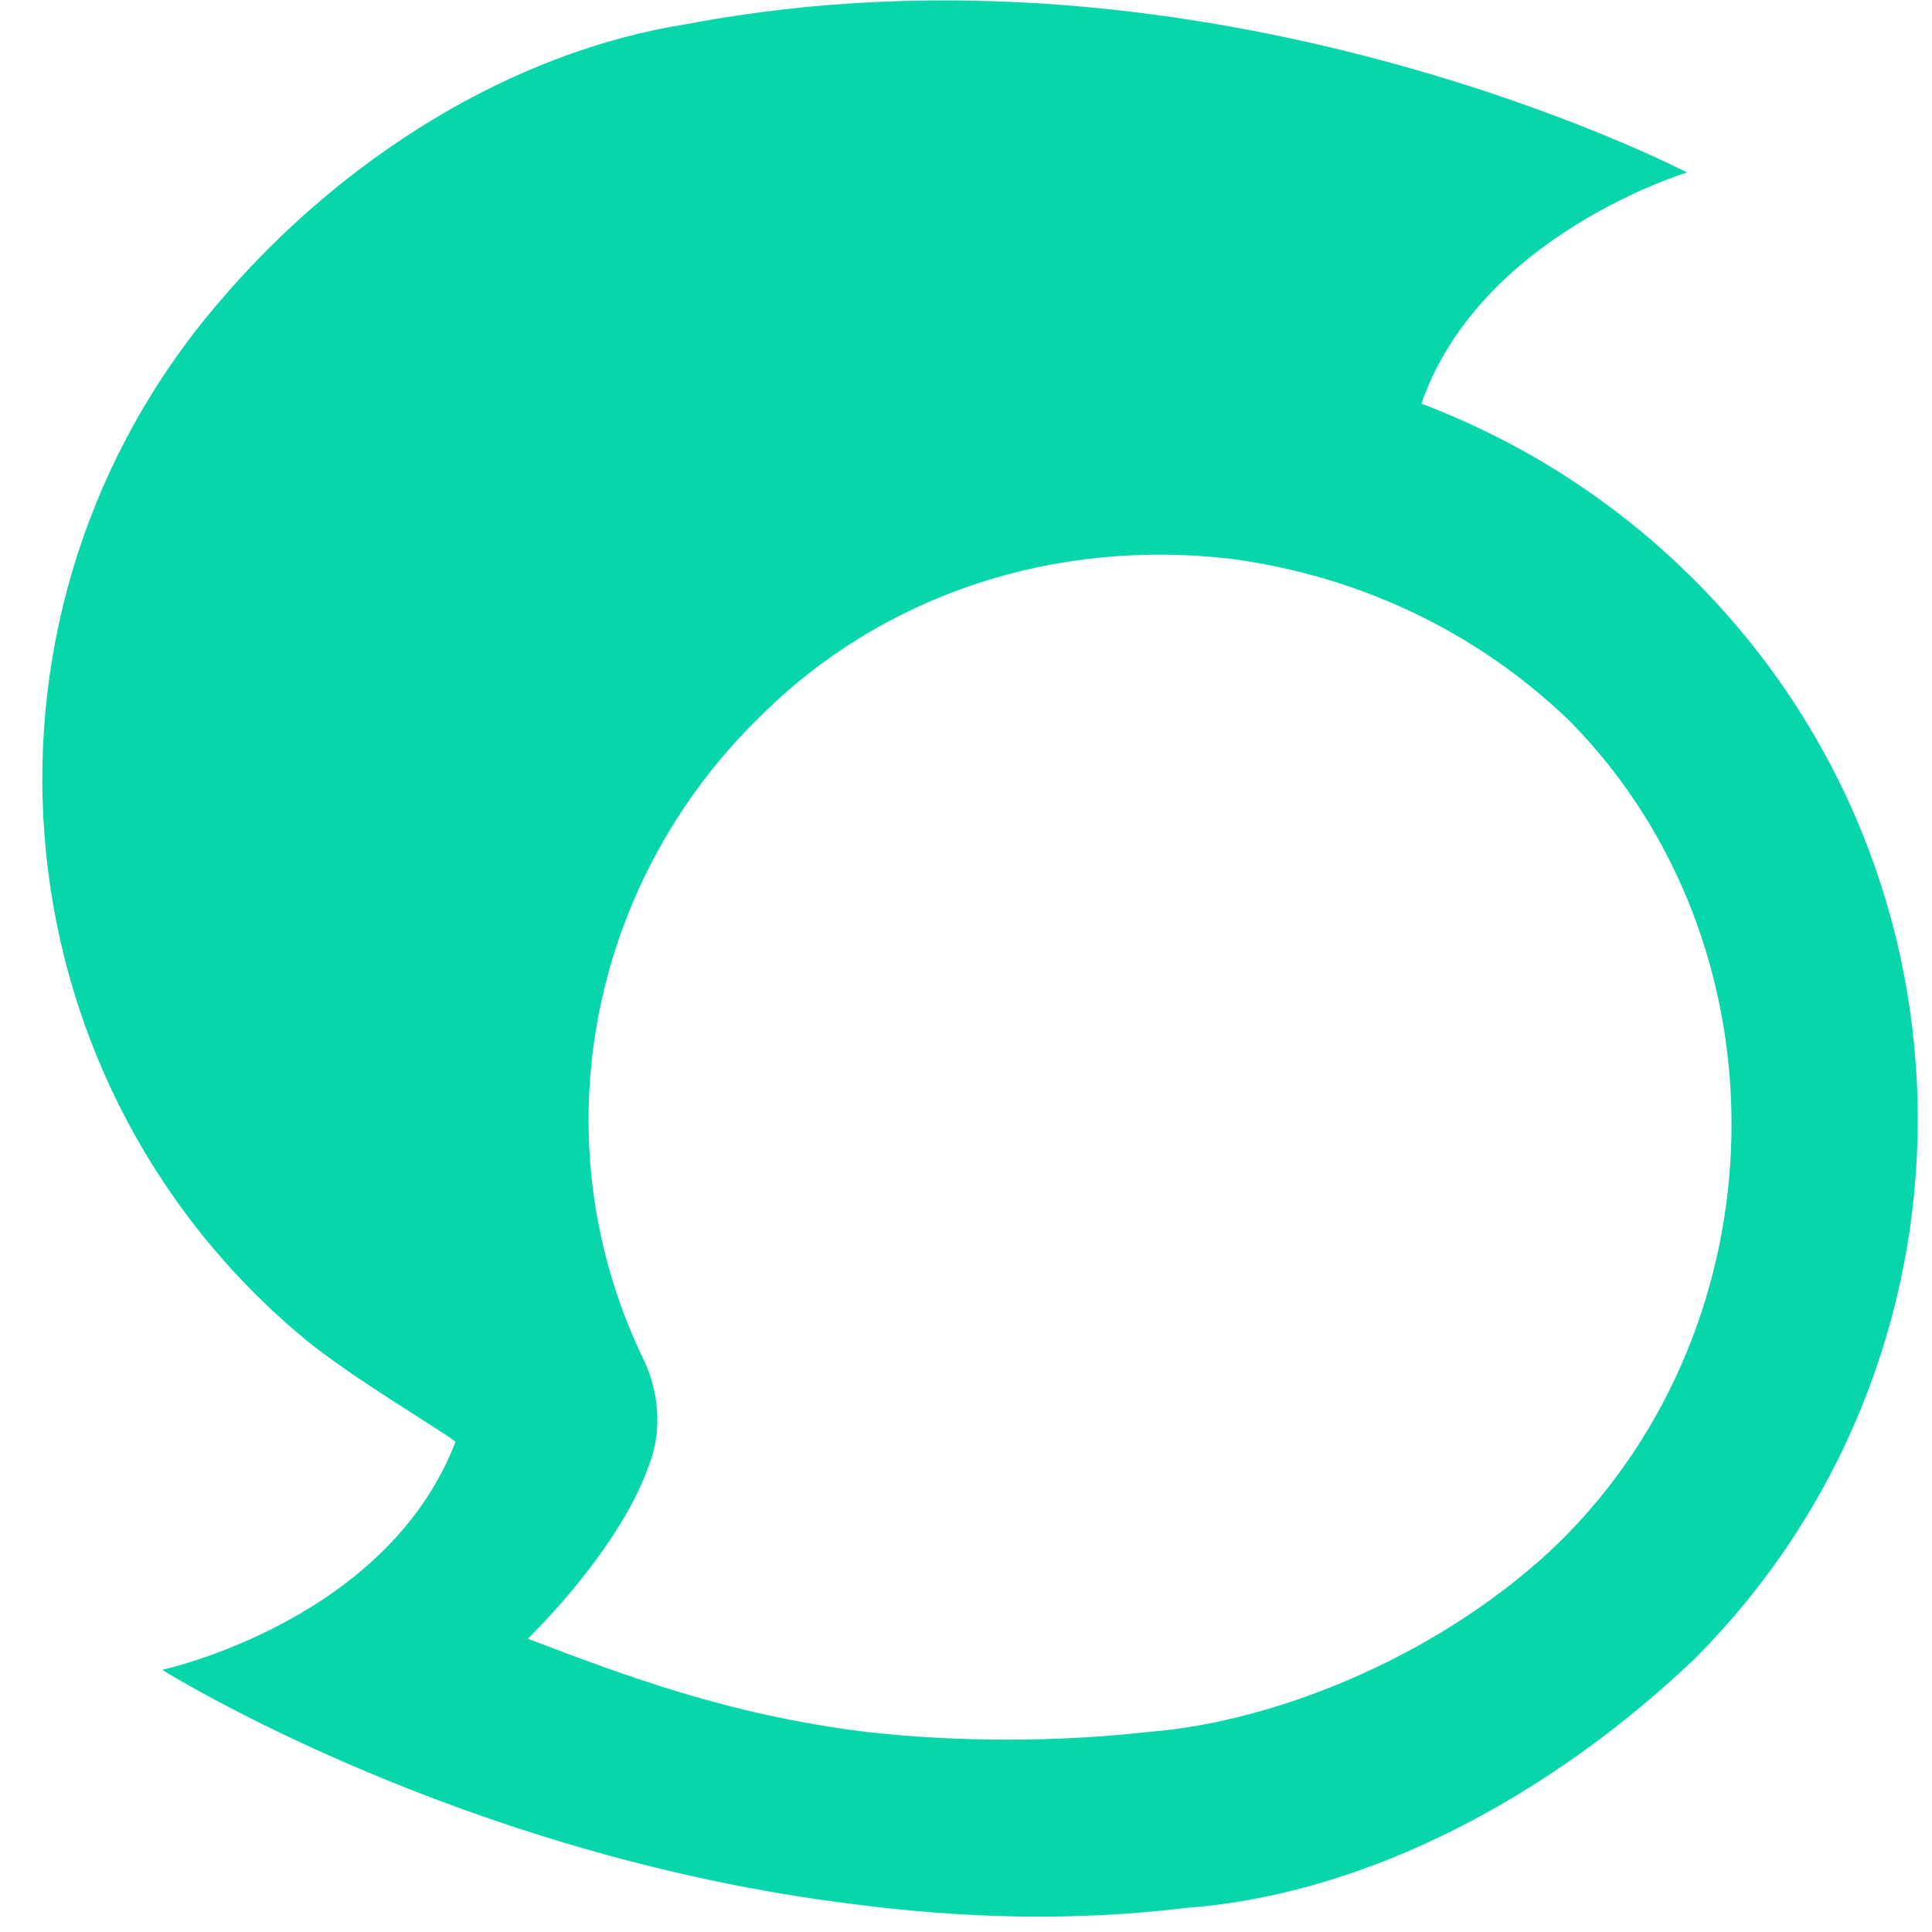 <svg xmlns="http://www.w3.org/2000/svg" viewBox="0 0 56 56">
  <path d="M45.2 44.7c-3.3 3.2-8.1 5.2-11.9 5.5-2.7.3-5.5.3-8.2 0-4-.5-6.9-1.6-9.8-2.7 1.4-1.4 2.9-3.3 3.5-5 .4-1 .3-2.1-.1-3-3.1-6.3-1.7-13.8 3.3-18.7 3.6-3.6 8.6-5.2 13.7-4.6 3.7.5 7.1 2.1 9.8 4.7 6.4 6.5 6.2 17.4-.3 23.8zm3.9-27.9c-2.3-2.3-5-4-7.9-5.1C42.9 6.8 48.9 5 48.9 5S35.1-2.2 19.9.7c-5.1.8-10 3.9-13.5 8-7.7 8.9-6.7 22.4 2.3 30 1.4 1.2 4.5 3 4.5 3.1-2 5.2-8.5 6.6-8.5 6.6s8.6 5.4 20.1 6.8c3.1.4 6.3.5 9.6.1 5.3-.4 10.6-3.3 14.7-7.2 8.6-8.6 8.7-22.6 0-31.3z" fill="#06d6a9"/>
</svg>
